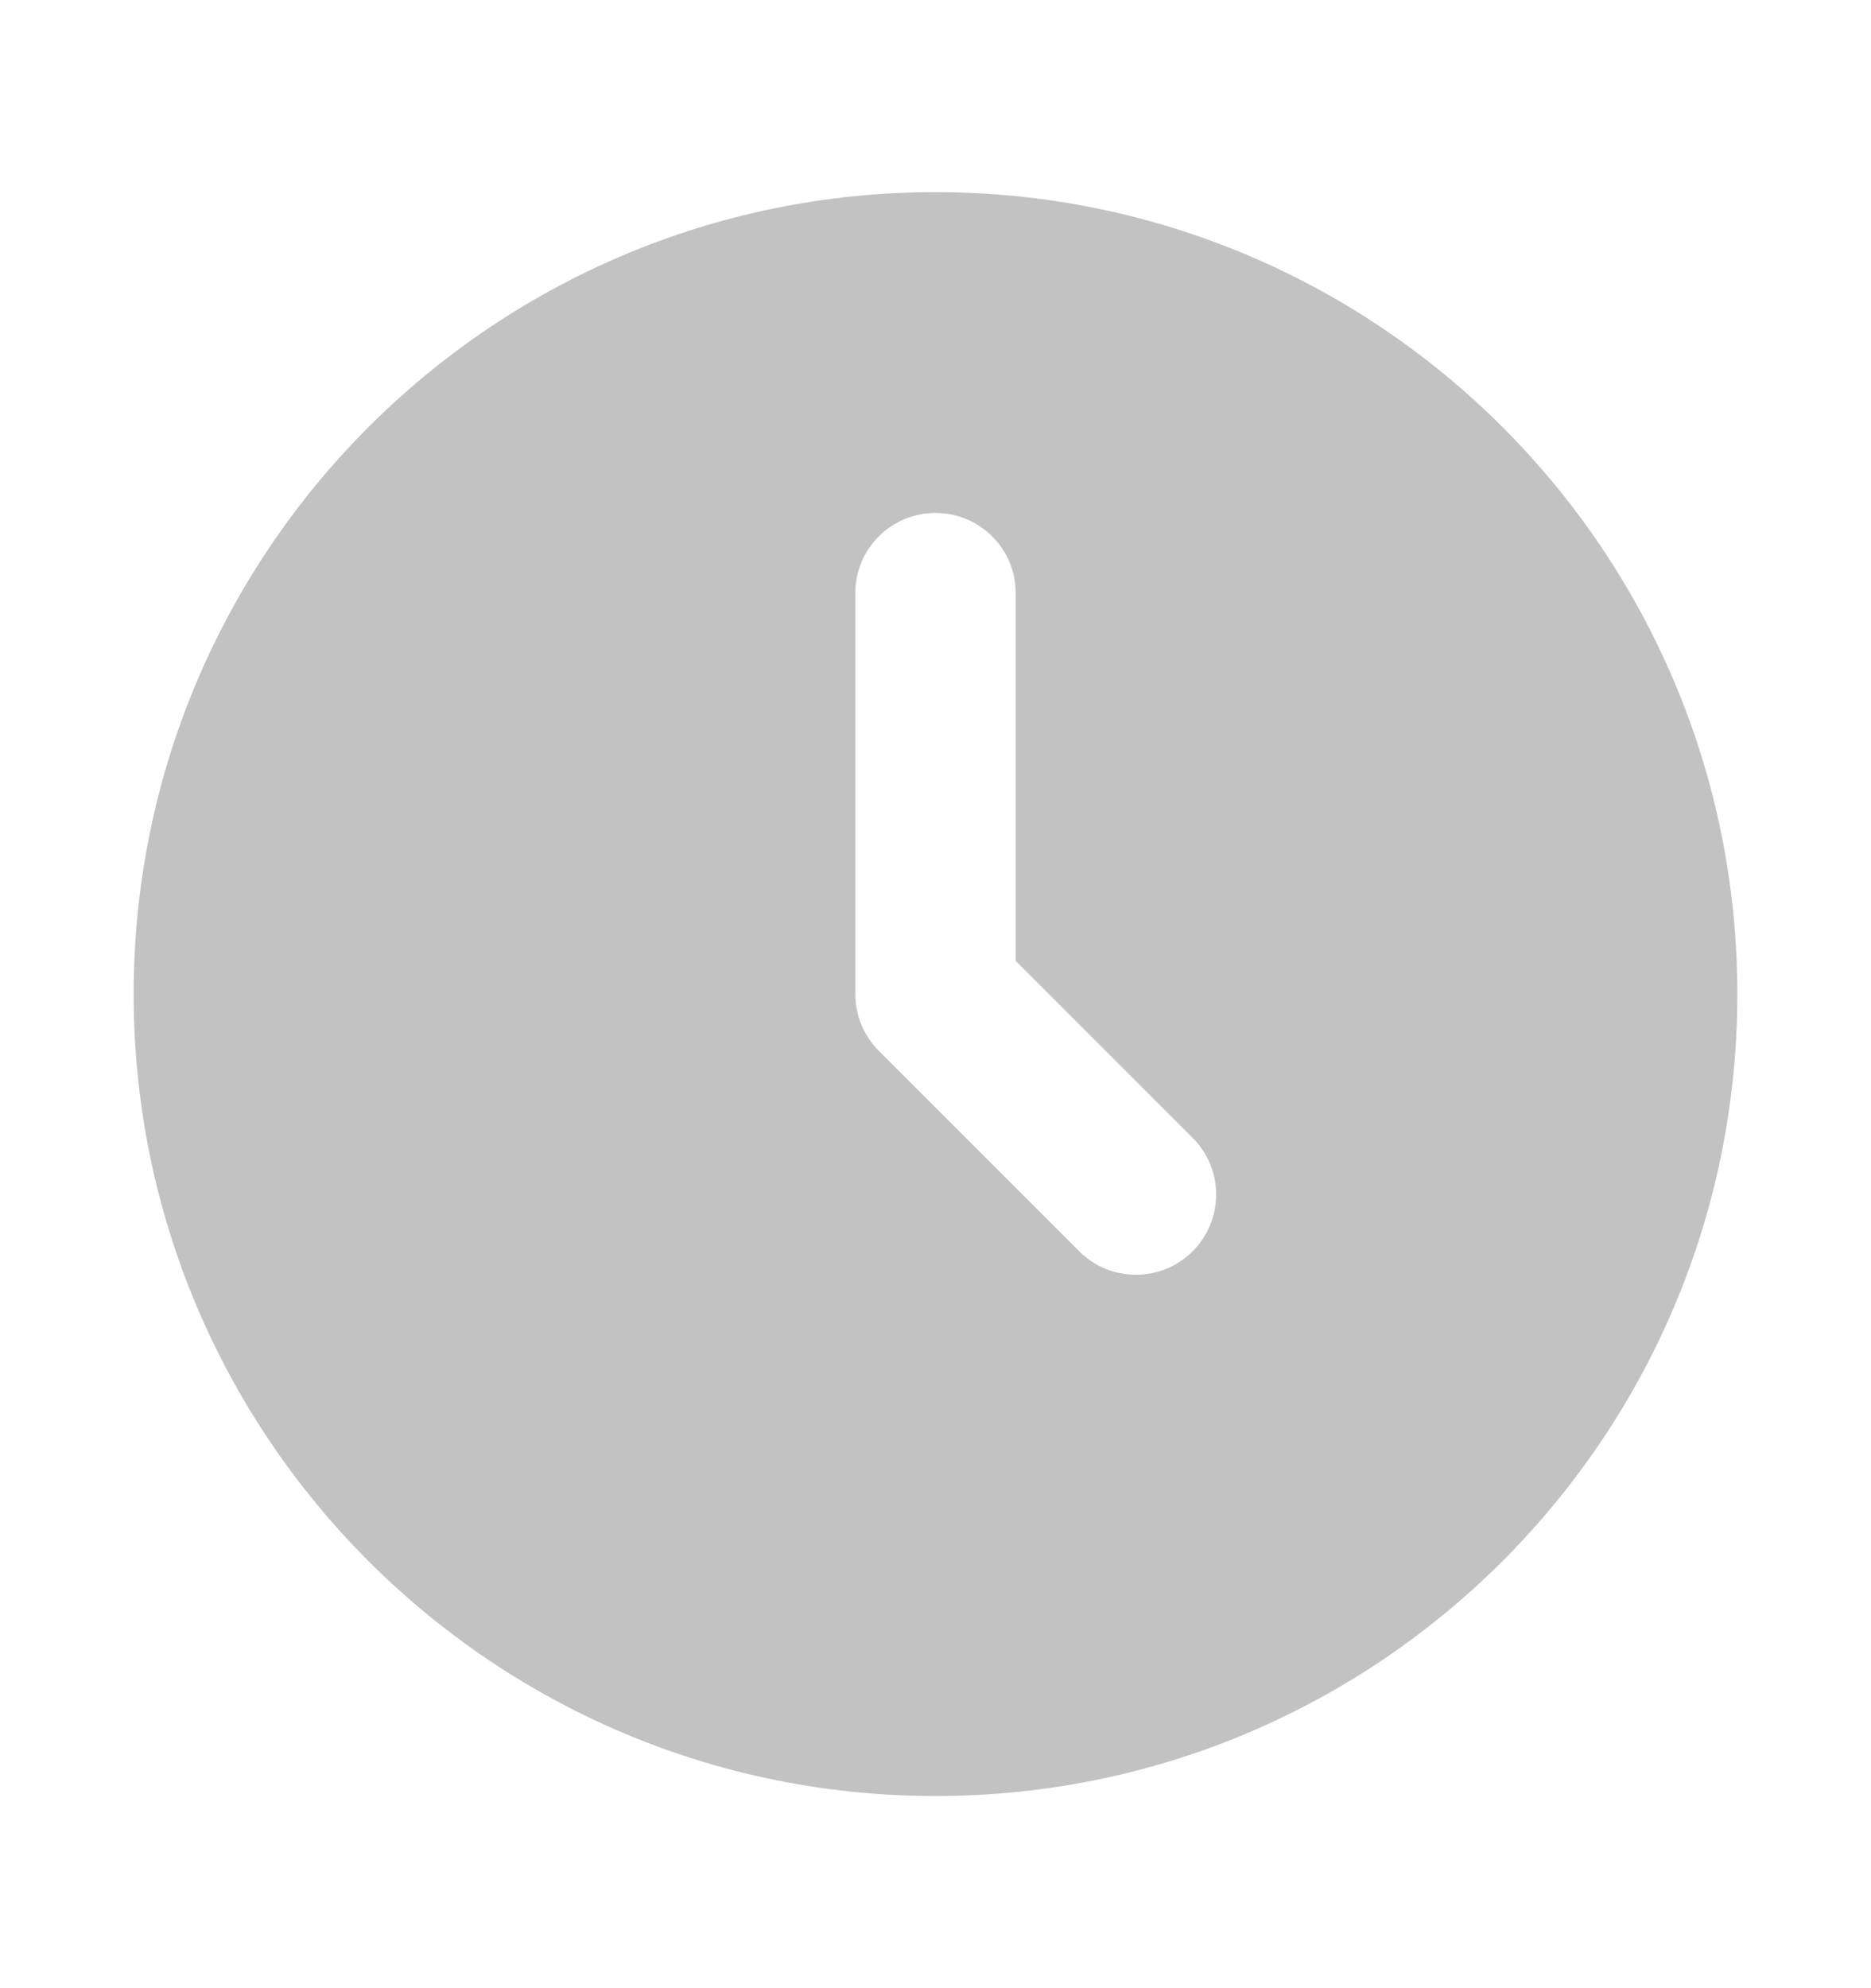<svg width="16" height="17" viewBox="0 0 16 17" fill="none" xmlns="http://www.w3.org/2000/svg">
<g opacity="0.6">
<path fill-rule="evenodd" clip-rule="evenodd" d="M8 15.357C11.787 15.357 14.857 12.287 14.857 8.5C14.857 4.713 11.787 1.643 8 1.643C4.213 1.643 1.143 4.713 1.143 8.5C1.143 12.287 4.213 15.357 8 15.357ZM8.686 5.071C8.686 4.693 8.379 4.386 8 4.386C7.621 4.386 7.314 4.693 7.314 5.071V8.5C7.314 8.682 7.387 8.856 7.515 8.985L9.229 10.699C9.497 10.967 9.931 10.967 10.199 10.699C10.467 10.431 10.467 9.997 10.199 9.729L8.686 8.216V5.071Z" fill="#999999"/>
</g>
</svg>
